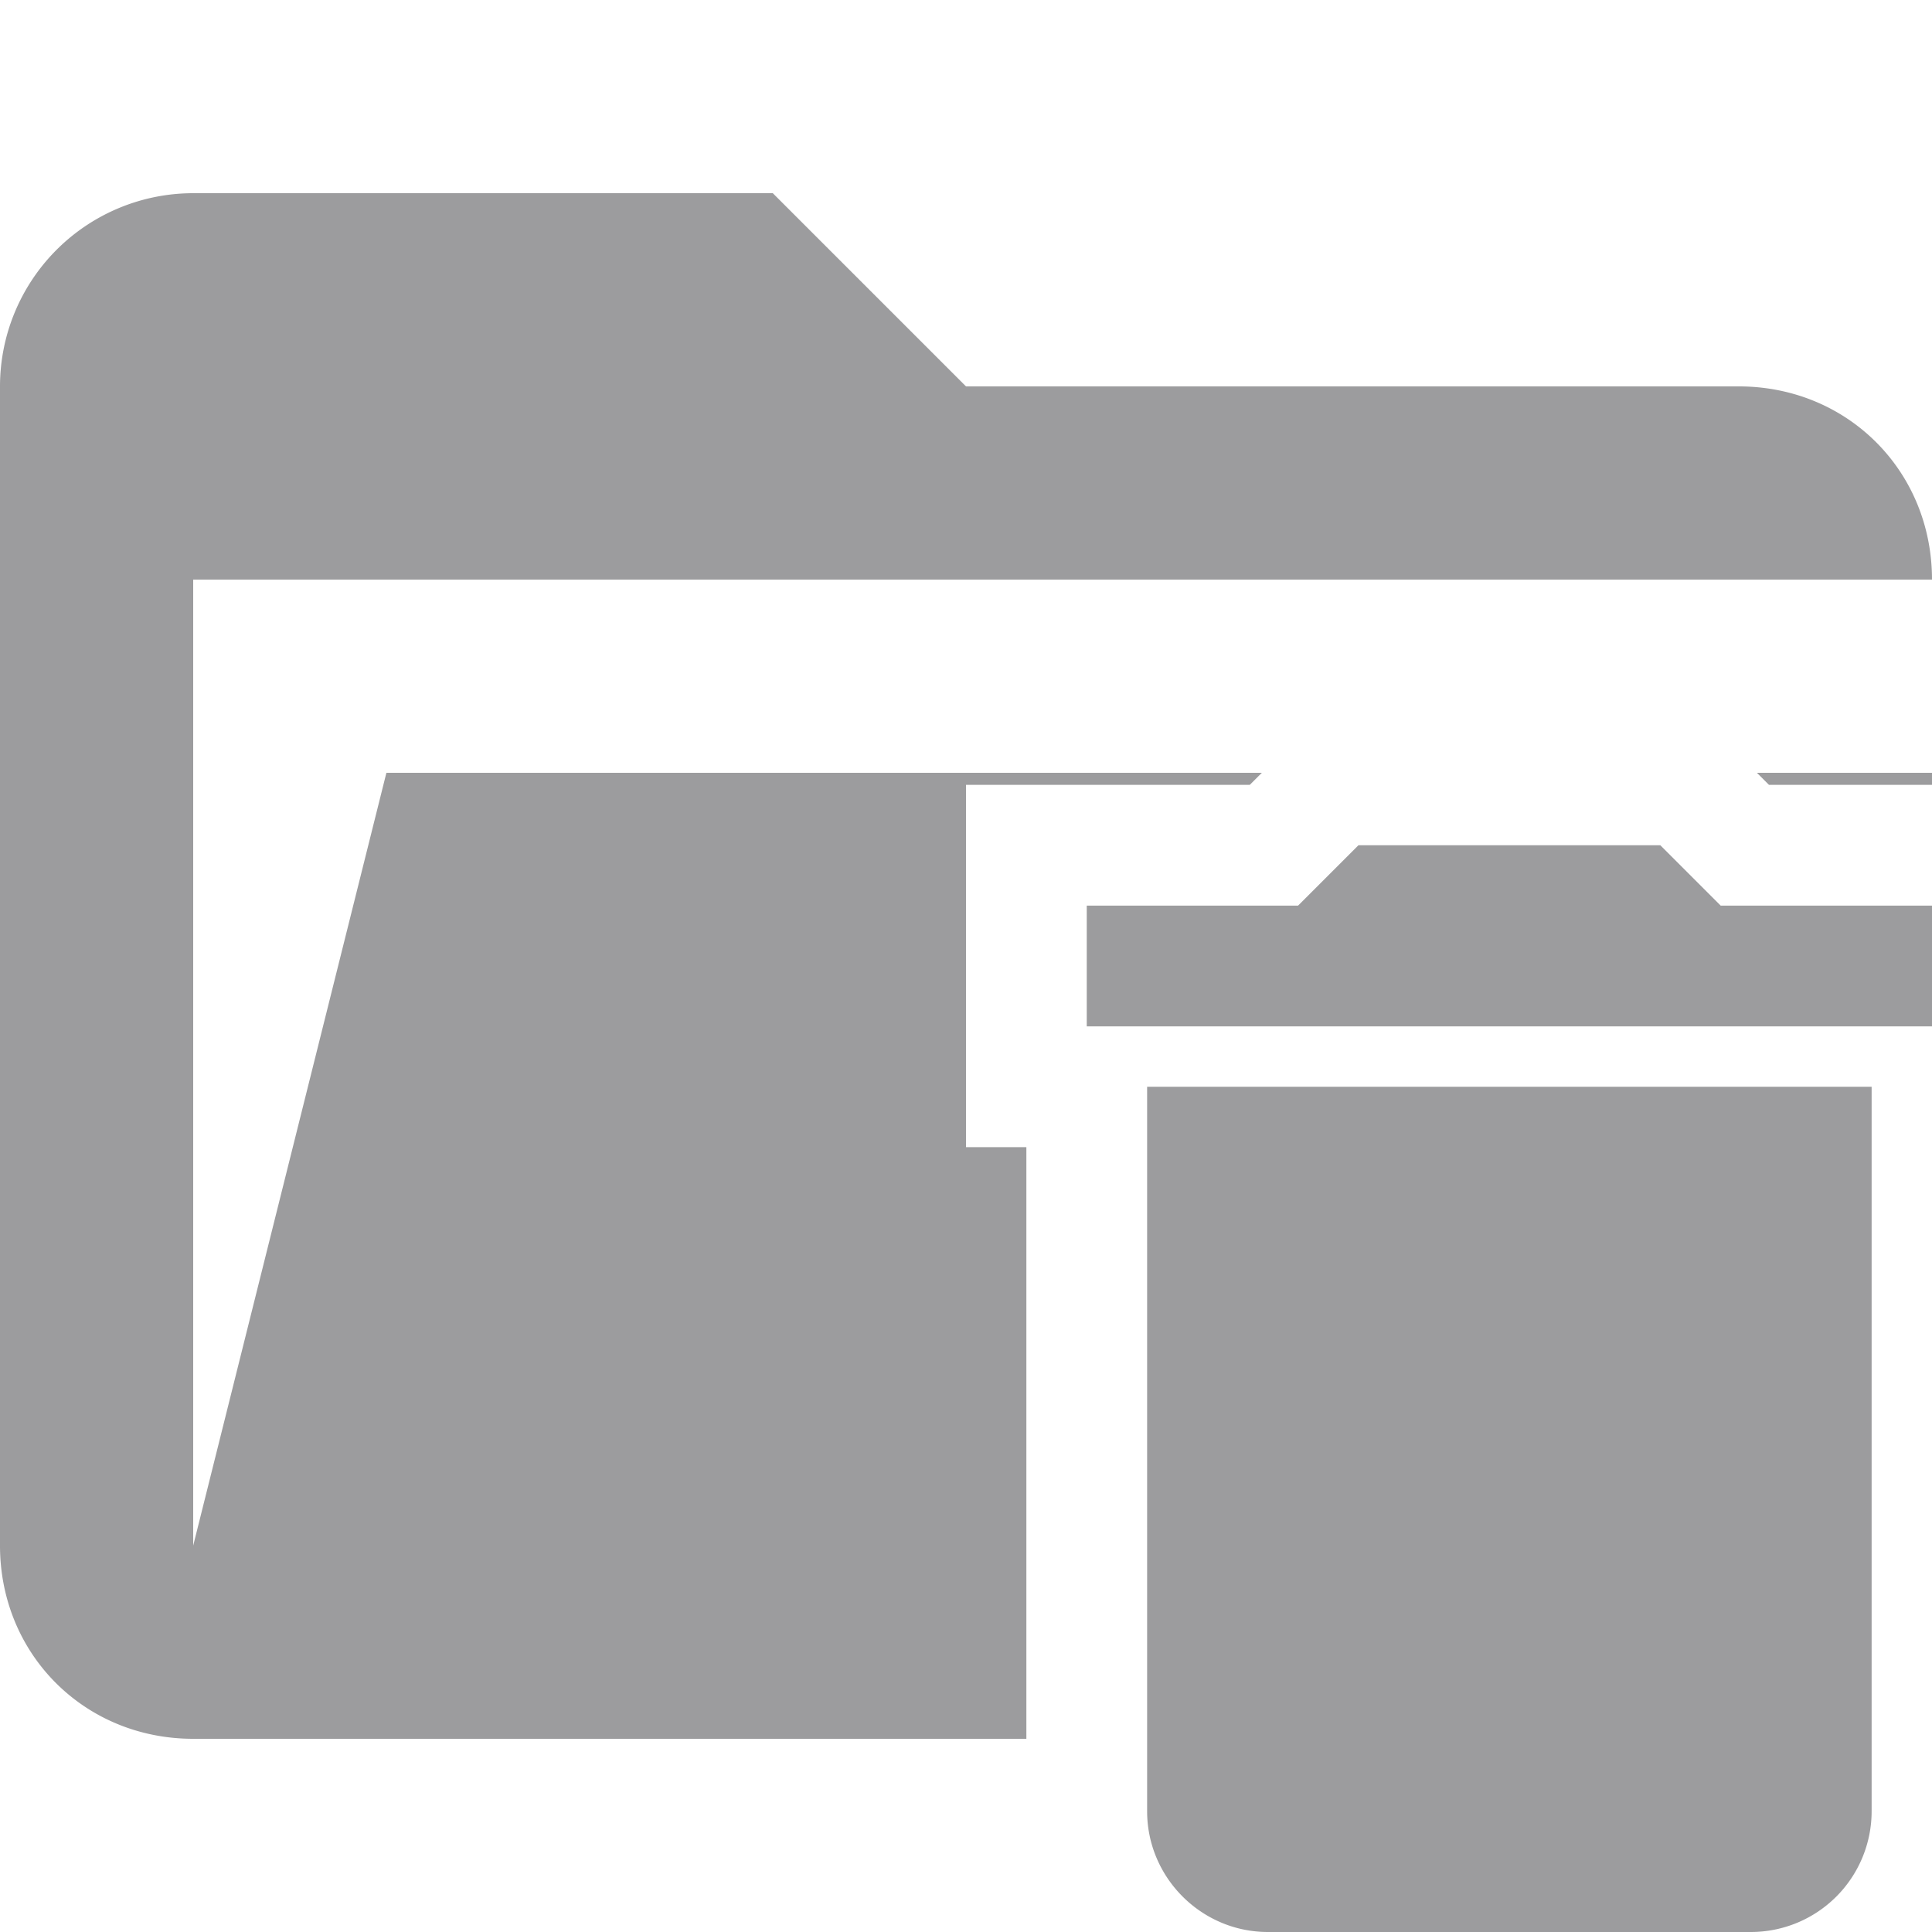 <svg xmlns="http://www.w3.org/2000/svg" viewBox="0 0 32 32"><path fill="#9c9c9e" d="m29.1 12.8.2.2H32v-.2h-2.9z"/><path d="M17 19h-1v-6h4.7l.2-.2H6.4L3.2 25.6v-16H32c0-1.8-1.4-3.2-3.2-3.2H16l-3.2-3.2H3.2A3.2 3.2 0 0 0 0 6.4v19.2c0 1.8 1.4 3.2 3.2 3.2H17V19Z" fill="#9c9c9e"/><path d="M19 30c0 1.1.9 2 2 2h8a2 2 0 0 0 2-2V18H19v12Zm13-15h-3.5l-1-1h-5l-1 1H18v2h14v-2Z" fill="#9c9c9e"/></svg>